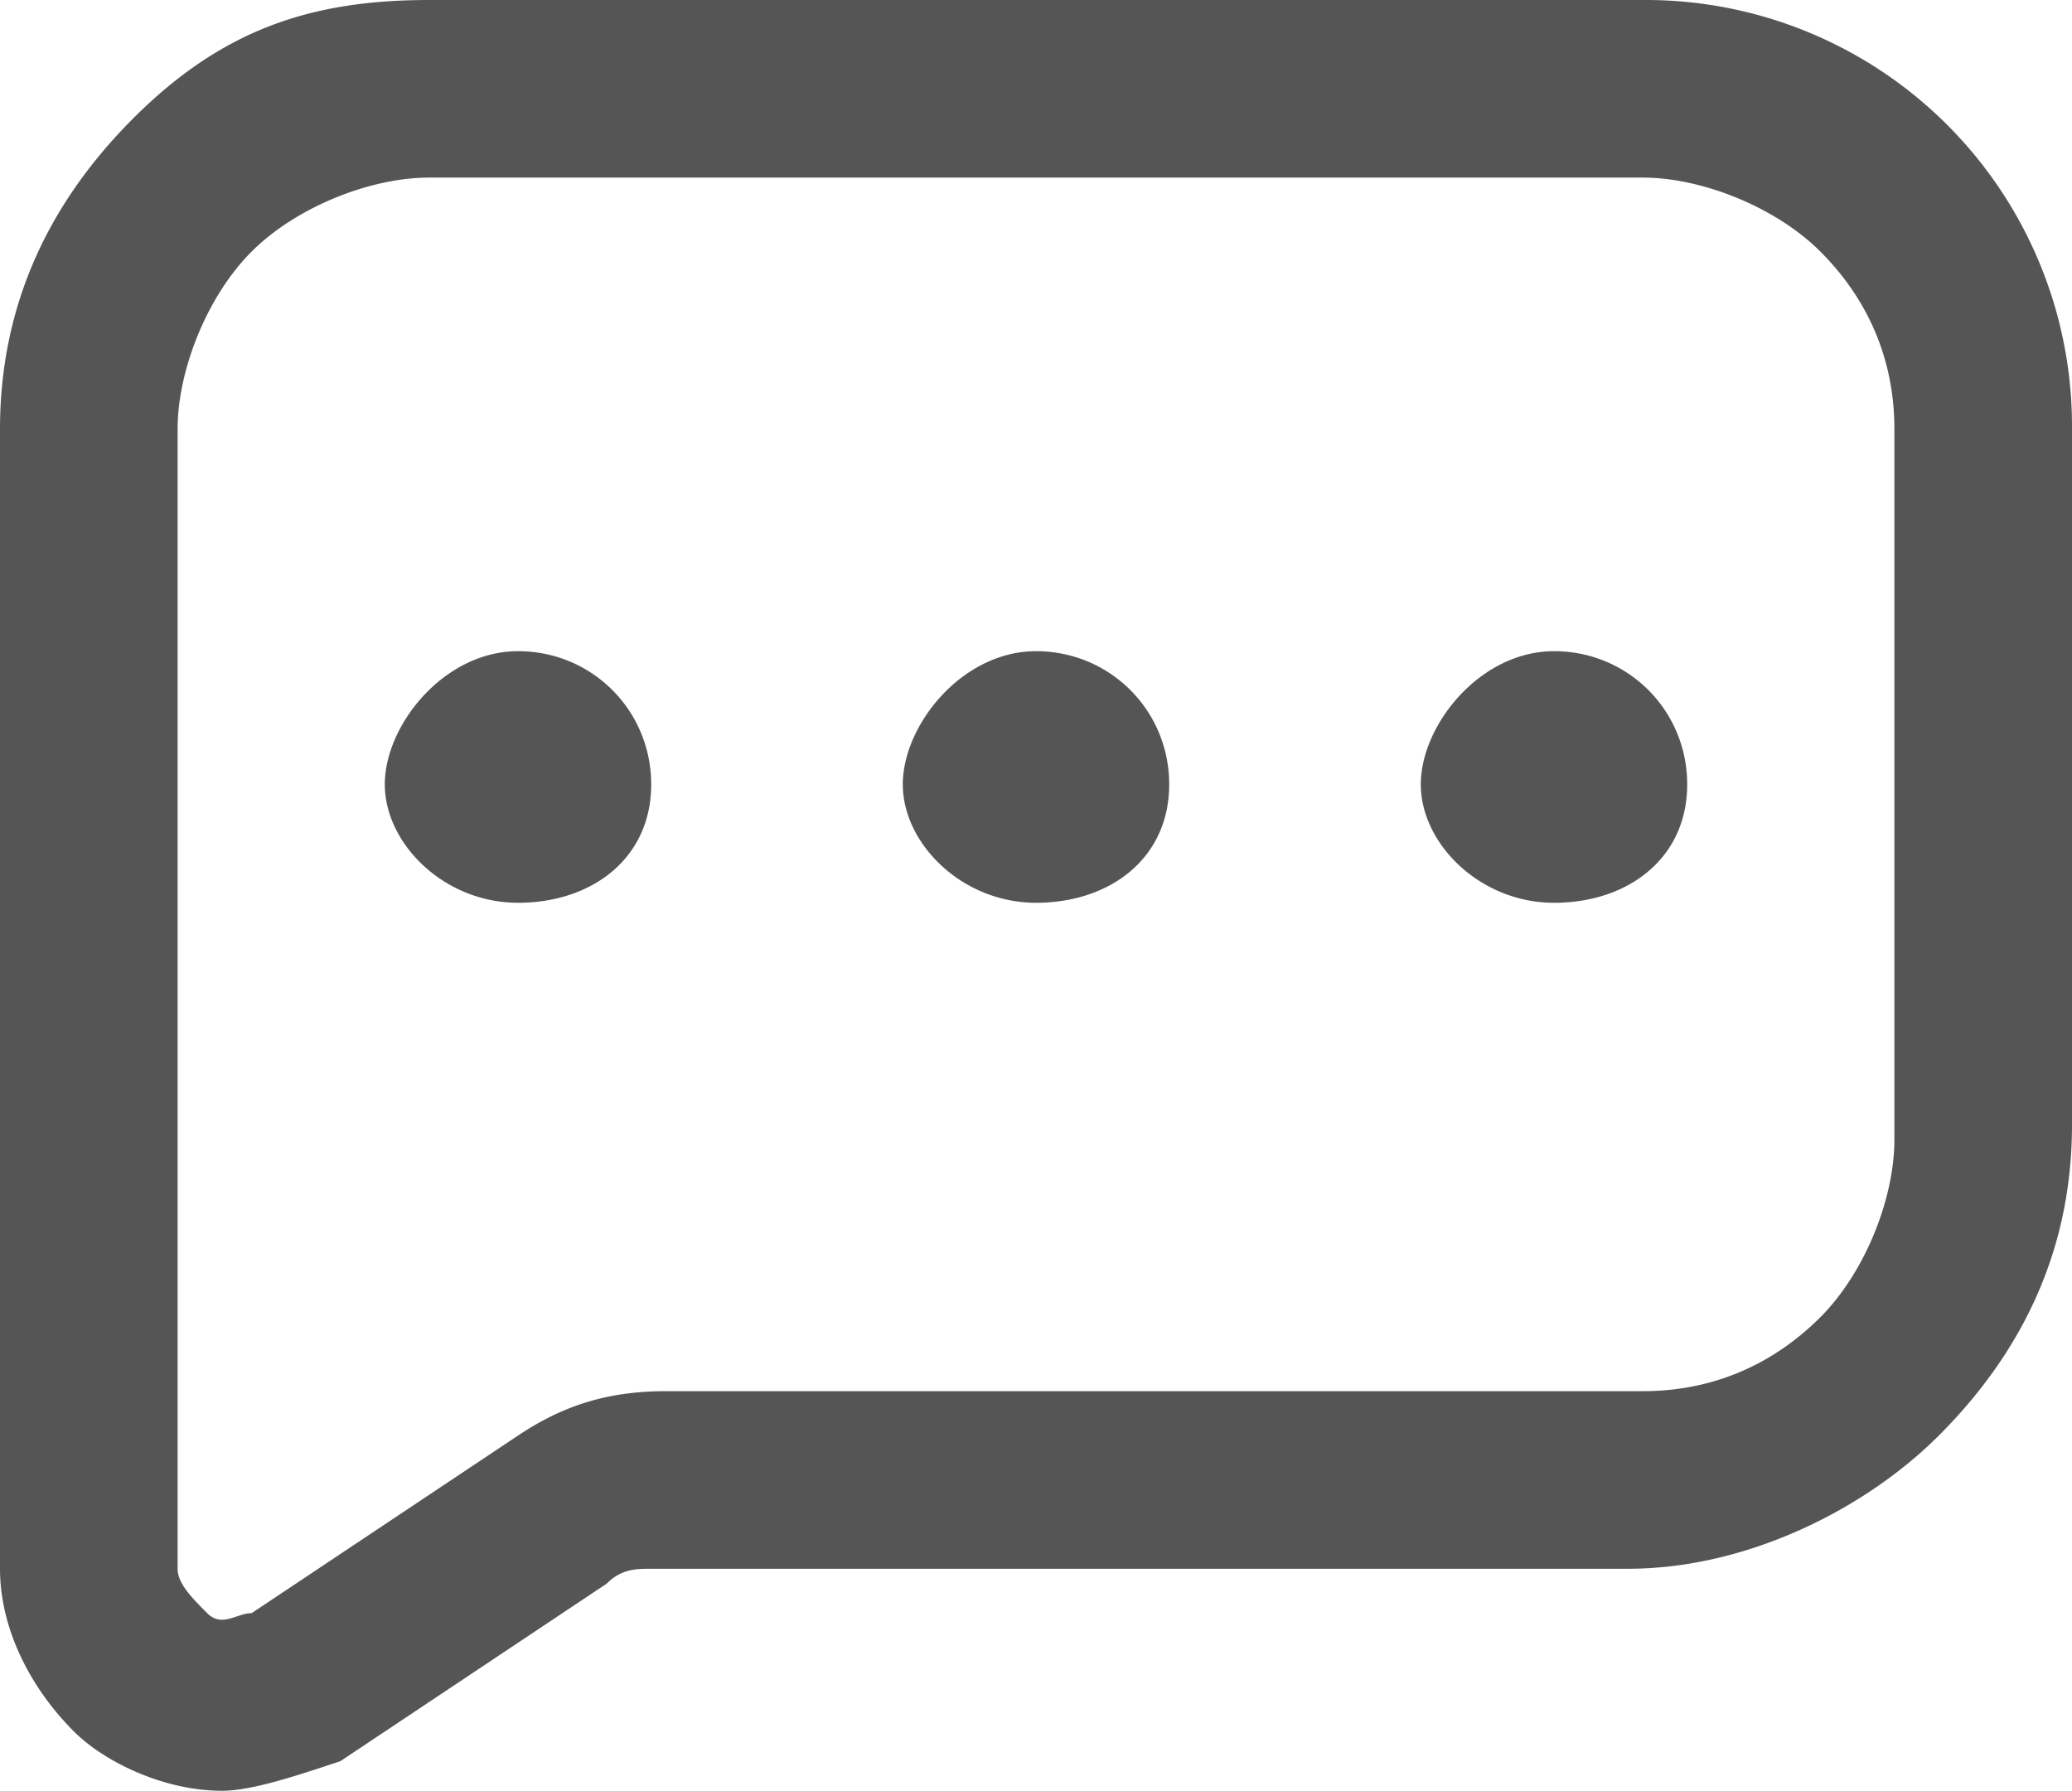 <svg xmlns="http://www.w3.org/2000/svg" xml:space="preserve" x="0" y="0" version="1.1" viewBox="0 0 140 121">
    <path fill="#555555" d="M111 0A28.8 28.8 0 01 140 29v47c0 8-3 15-9 21-5 5-13 9-21 9H44c-1 0-2 0-3 1l-18 12c-3 1-6 2-8 2-4 0-8-2-10-4-3-3-5-7-5-11V29C0 21 3 14 9 8s12-8 20-8h82zM29 12c-4 0-9 2-12 5-3 3-5 8-5 12v77c0 1 1 2 2 3 1 1 2 0 3 0l18-12c3-2 6-3 10-3h66c5 0 9-2 12-5 3-3 5-8 5-12V29c0-5-2-9-5-12-3-3-8-5-12-5H29zM70 44c5 0 9 4 9 9s-4 8-9 8-9-4-9-8 4-9 9-9zm35 0c5 0 9 4 9 9s-4 8-9 8-9-4-9-8 4-9 9-9zm-70 0c5 0 9 4 9 9s-4 8-9 8-9-4-9-8 4-9 9-9"/>
</svg>
